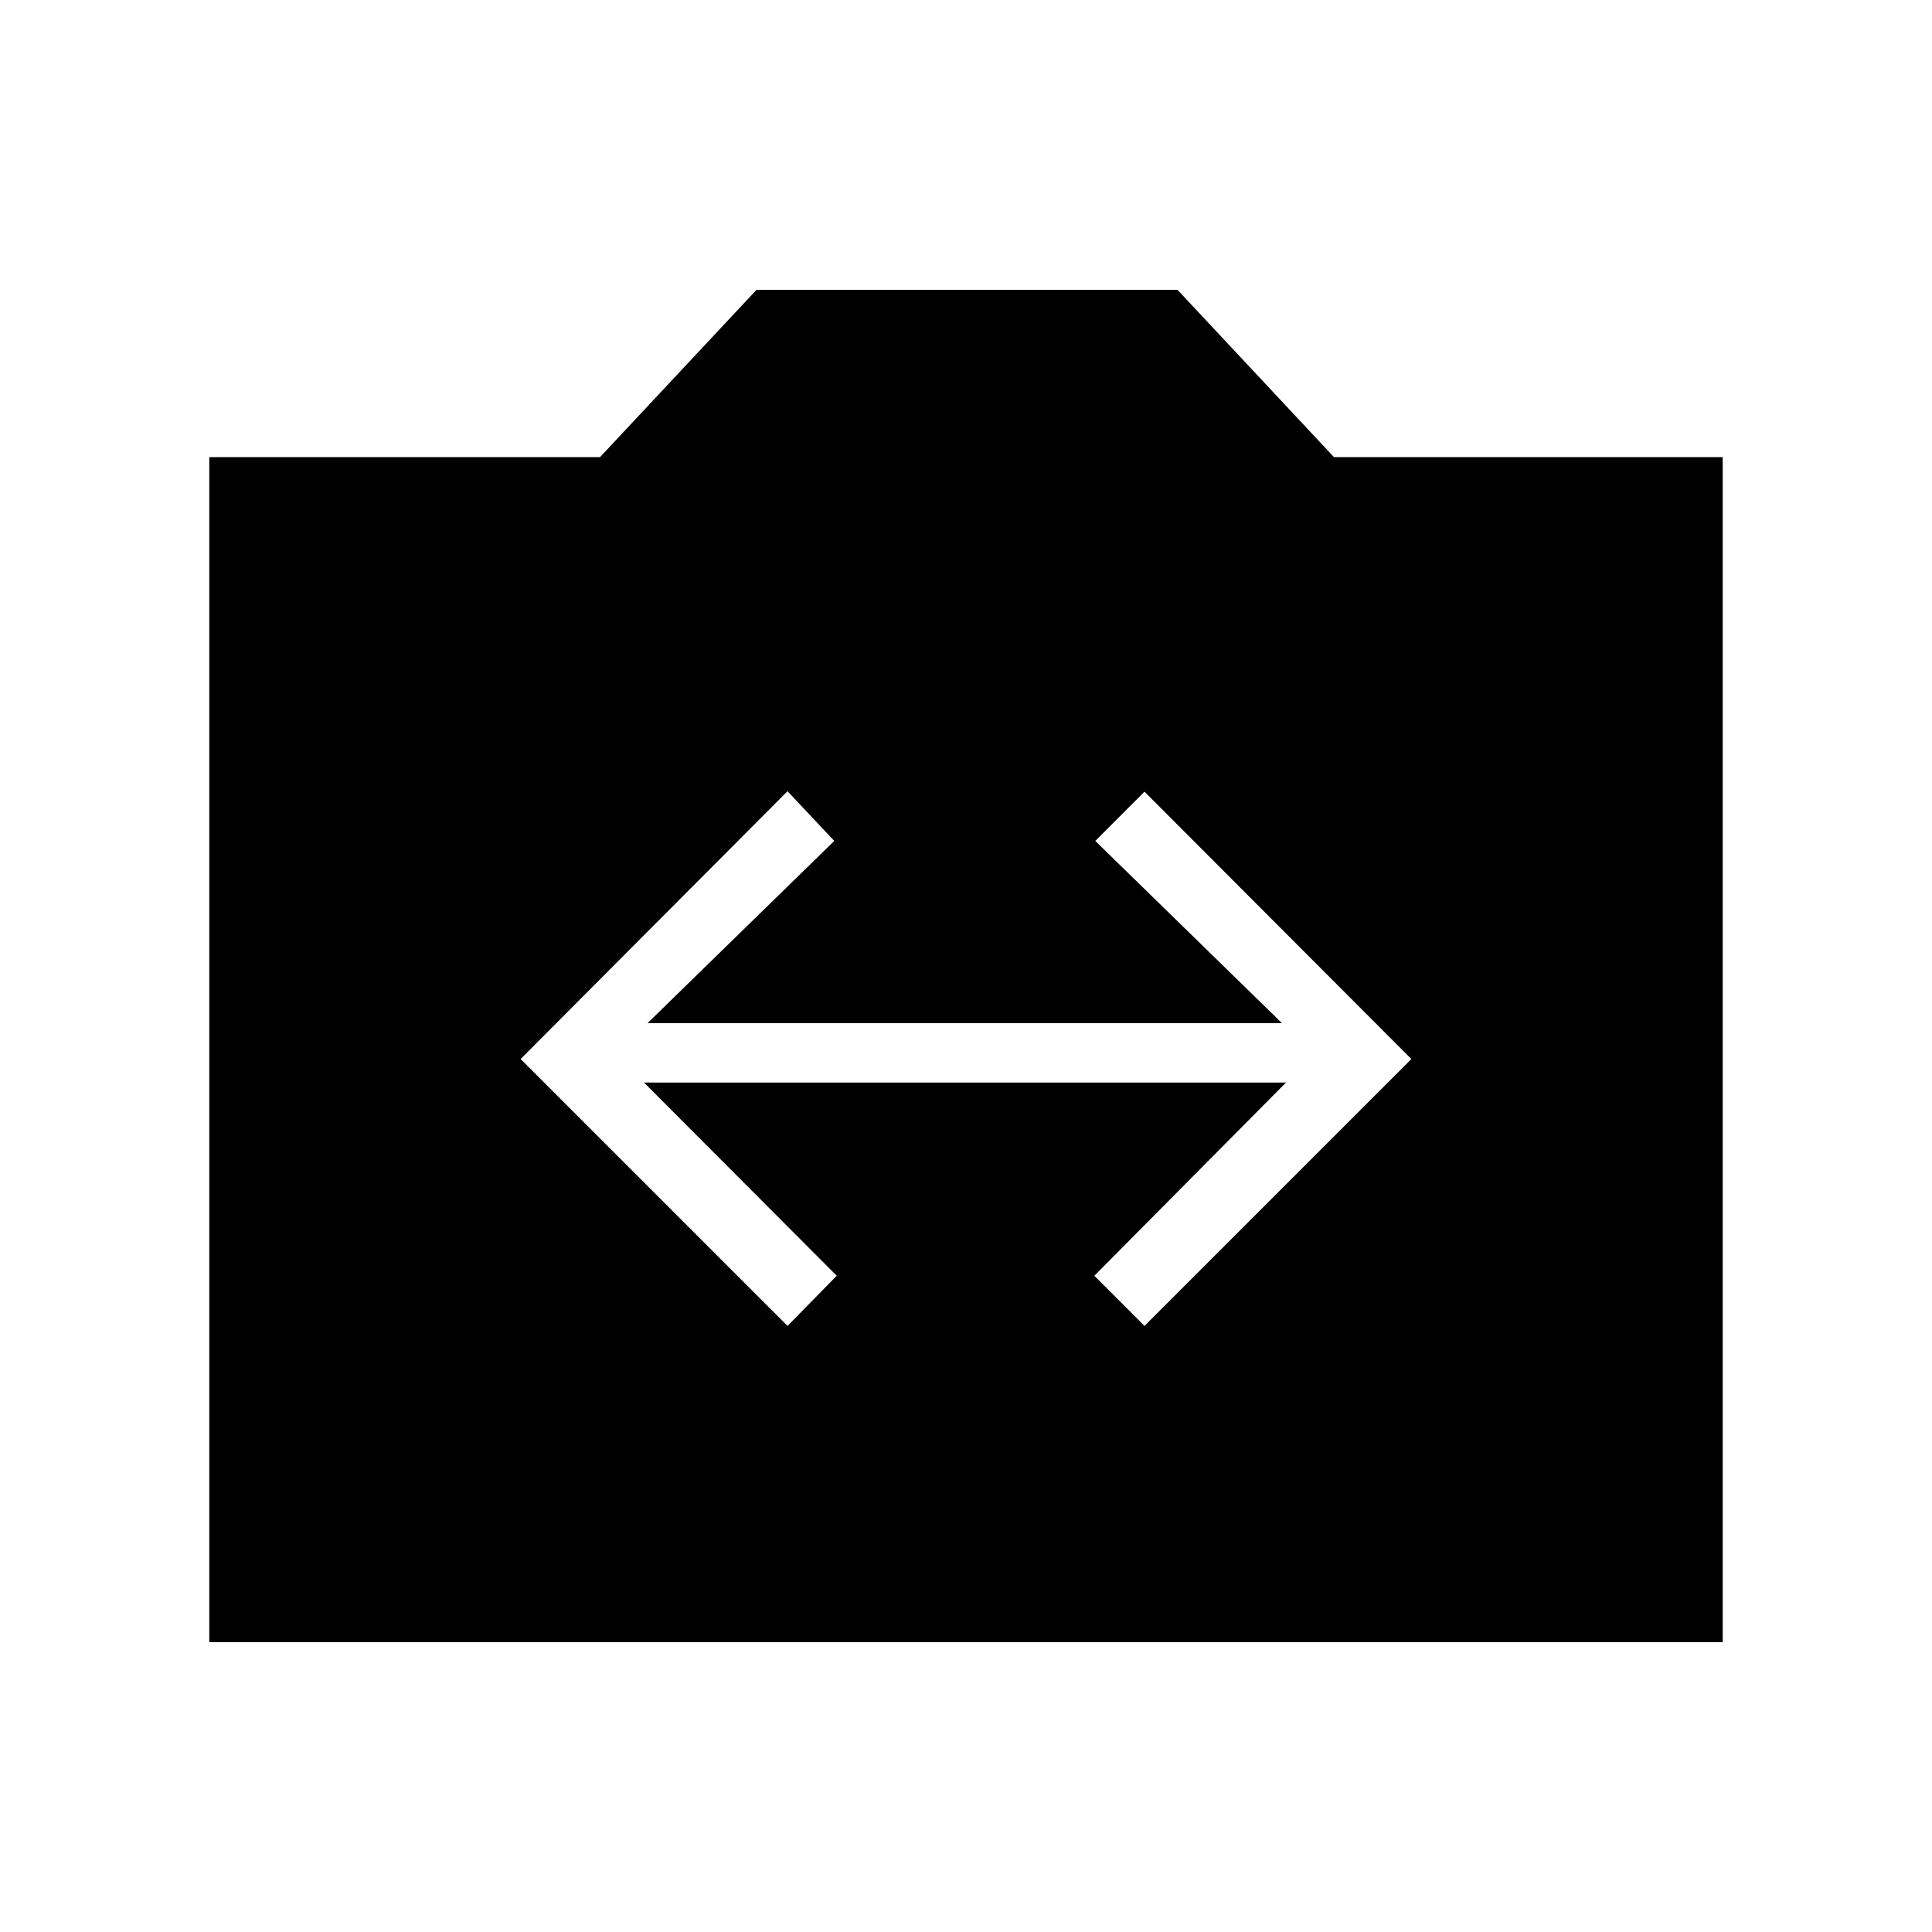 <svg xmlns="http://www.w3.org/2000/svg" height="48" viewBox="0 -960 960 960" width="48"><path d="M104-144v-588.85h194.15L375.92-816h209.16l77.77 83.15H856V-144H104Zm287.31-157.15 24.46-24.93-95.77-96h319l-95.23 96 24.92 24.93 132.62-132.62-132.62-132.85-24.46 24.47L637-451.62H321.77l92.77-90.53-23.23-24.7-132.62 133.08 132.62 132.62Z"/></svg>
